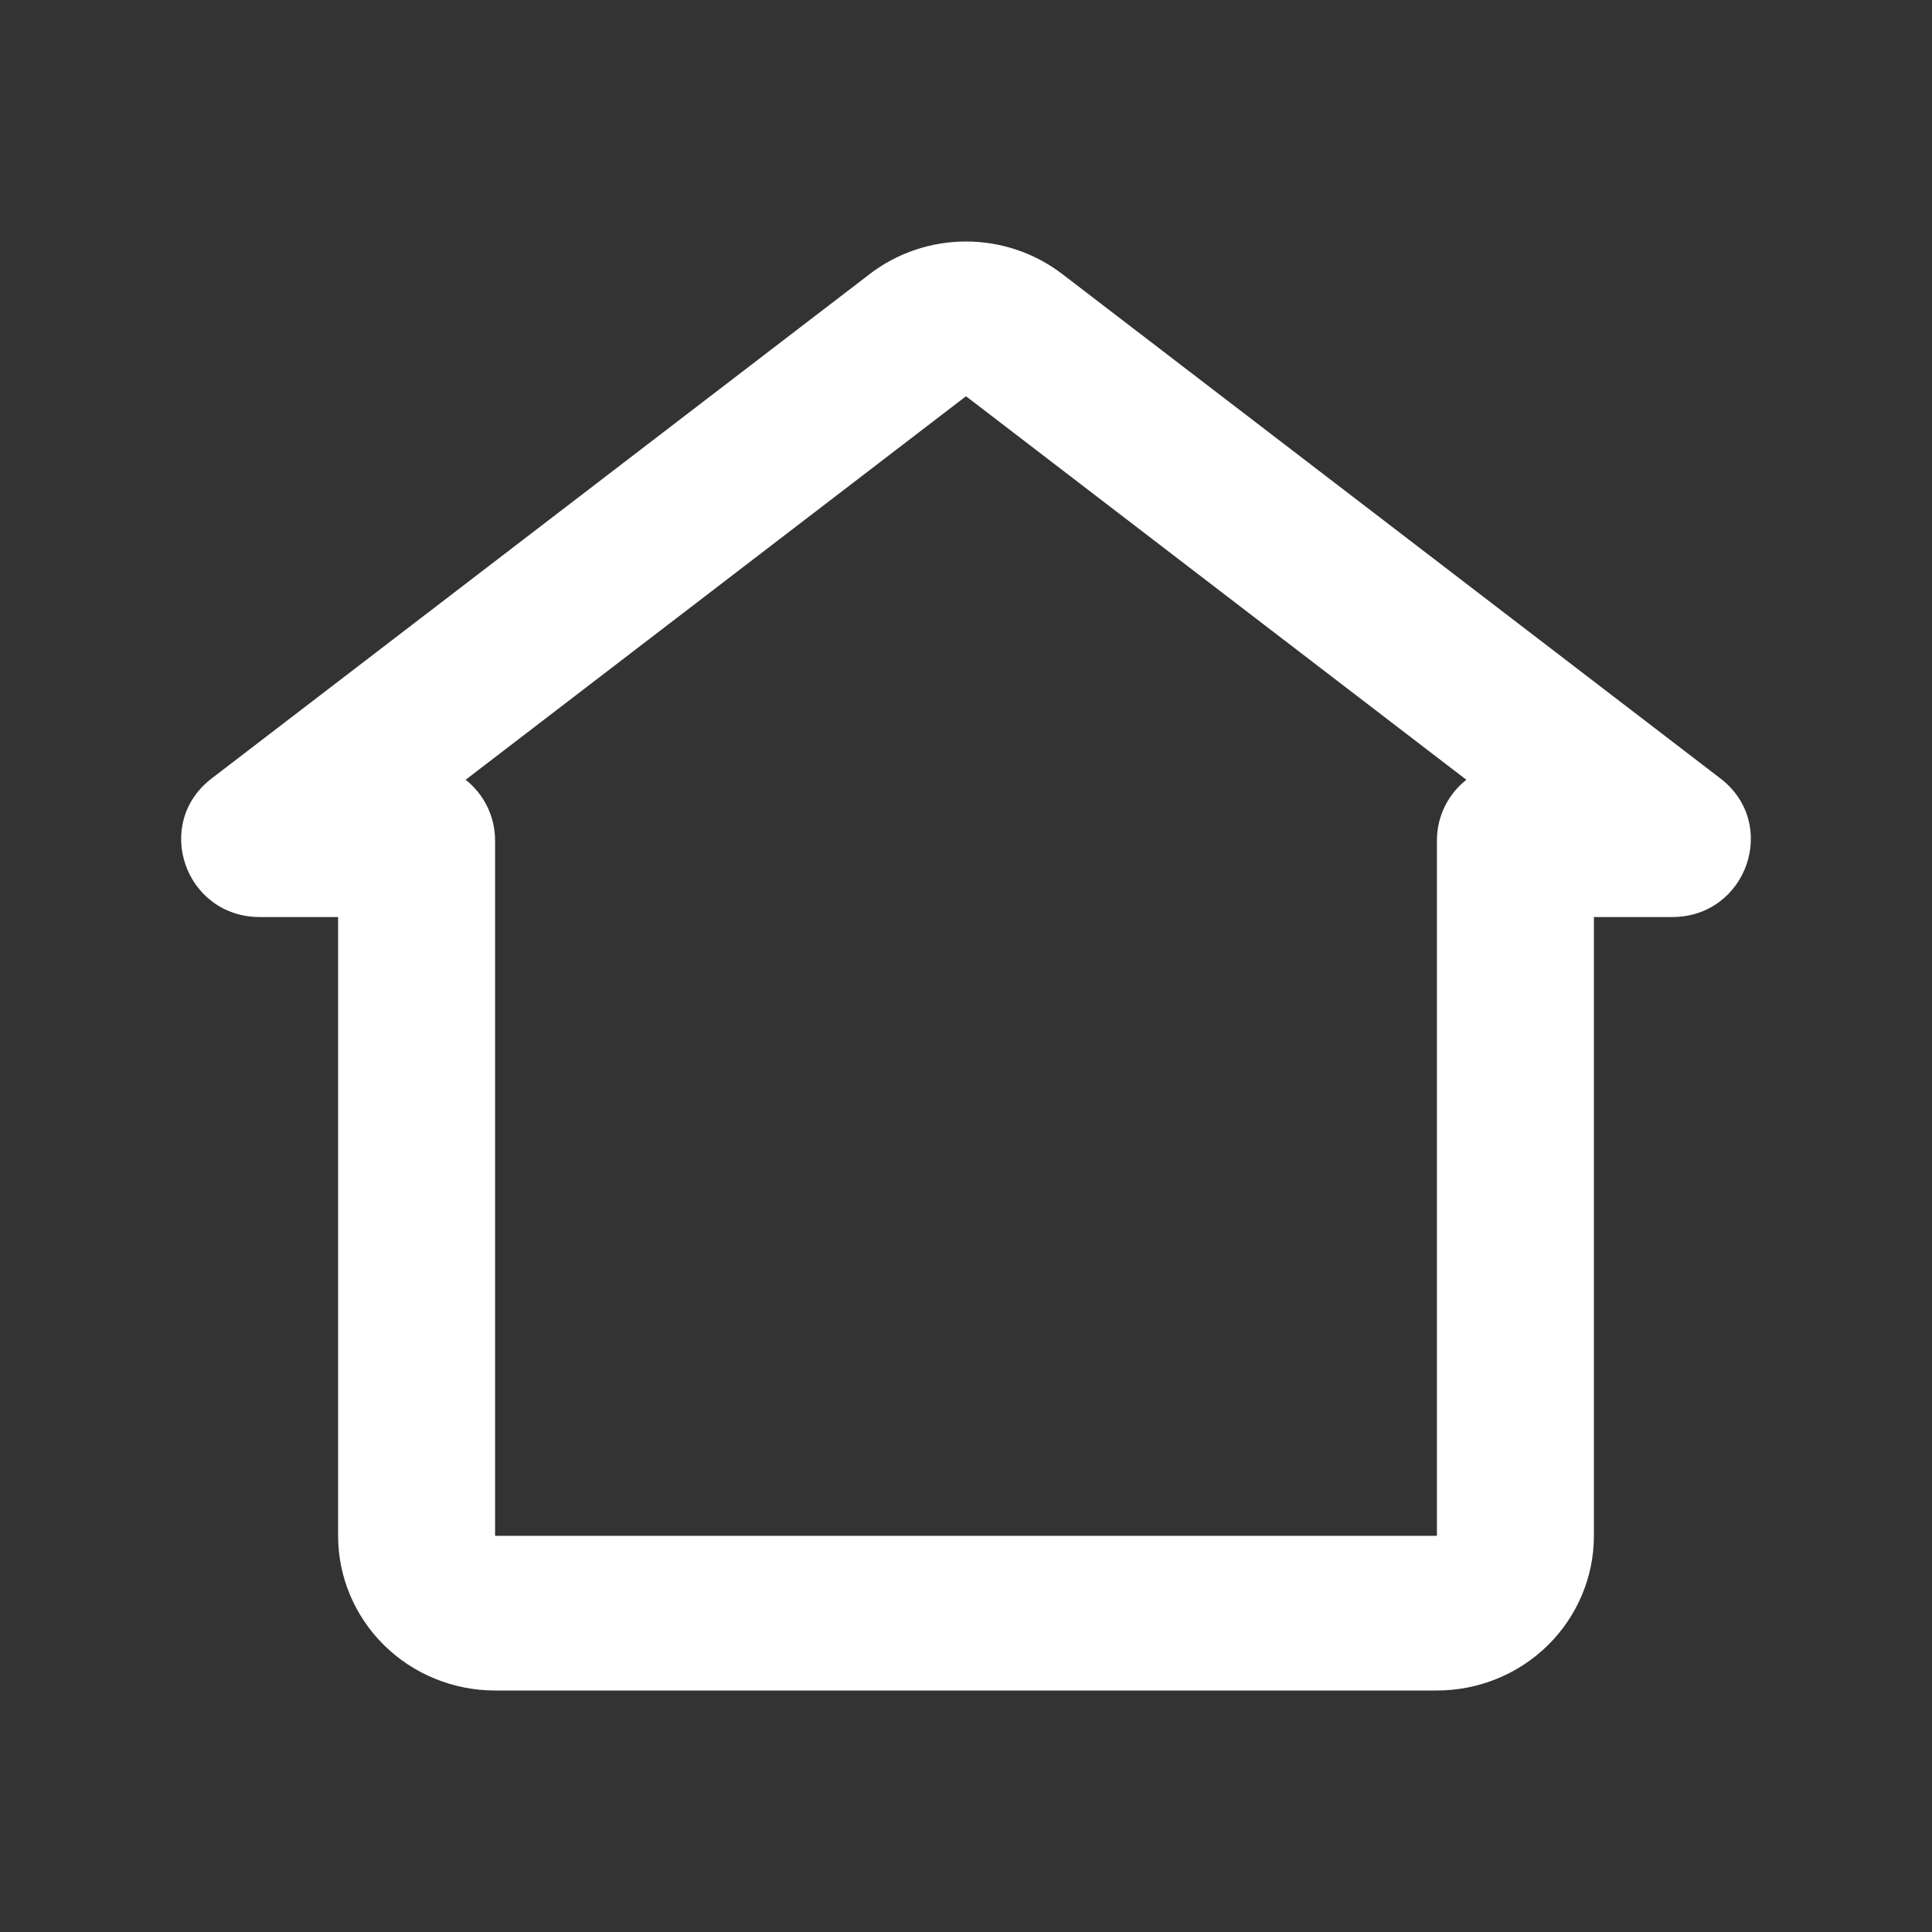 <svg width="32" height="32" viewBox="0 0 32 32" fill="none" xmlns="http://www.w3.org/2000/svg">
<rect x="0" y="0" width="32" height="32" fill="#333333" stroke="none"/>
<path fill-rule="evenodd" clip-rule="evenodd" d="M14.403 4.54C14.86 4.19 15.422 4 16 4C16.578 4 17.14 4.19 17.596 4.54L28.495 12.893C29.474 13.645 28.933 15.189 27.696 15.189H26.4V25.438C26.4 26.117 26.126 26.769 25.638 27.25C25.151 27.73 24.489 28 23.8 28H8.2C7.51 28 6.849 27.73 6.362 27.25C5.874 26.769 5.6 26.117 5.6 25.438V15.189H4.304C3.065 15.189 2.527 13.644 3.505 12.894L14.403 4.541V4.54ZM7.713 12.915C8.01 13.152 8.2 13.514 8.2 13.92V25.438H23.8V13.92C23.8 13.514 23.989 13.152 24.287 12.915L16 6.563L7.713 12.915Z" fill="white"/>
</svg>
